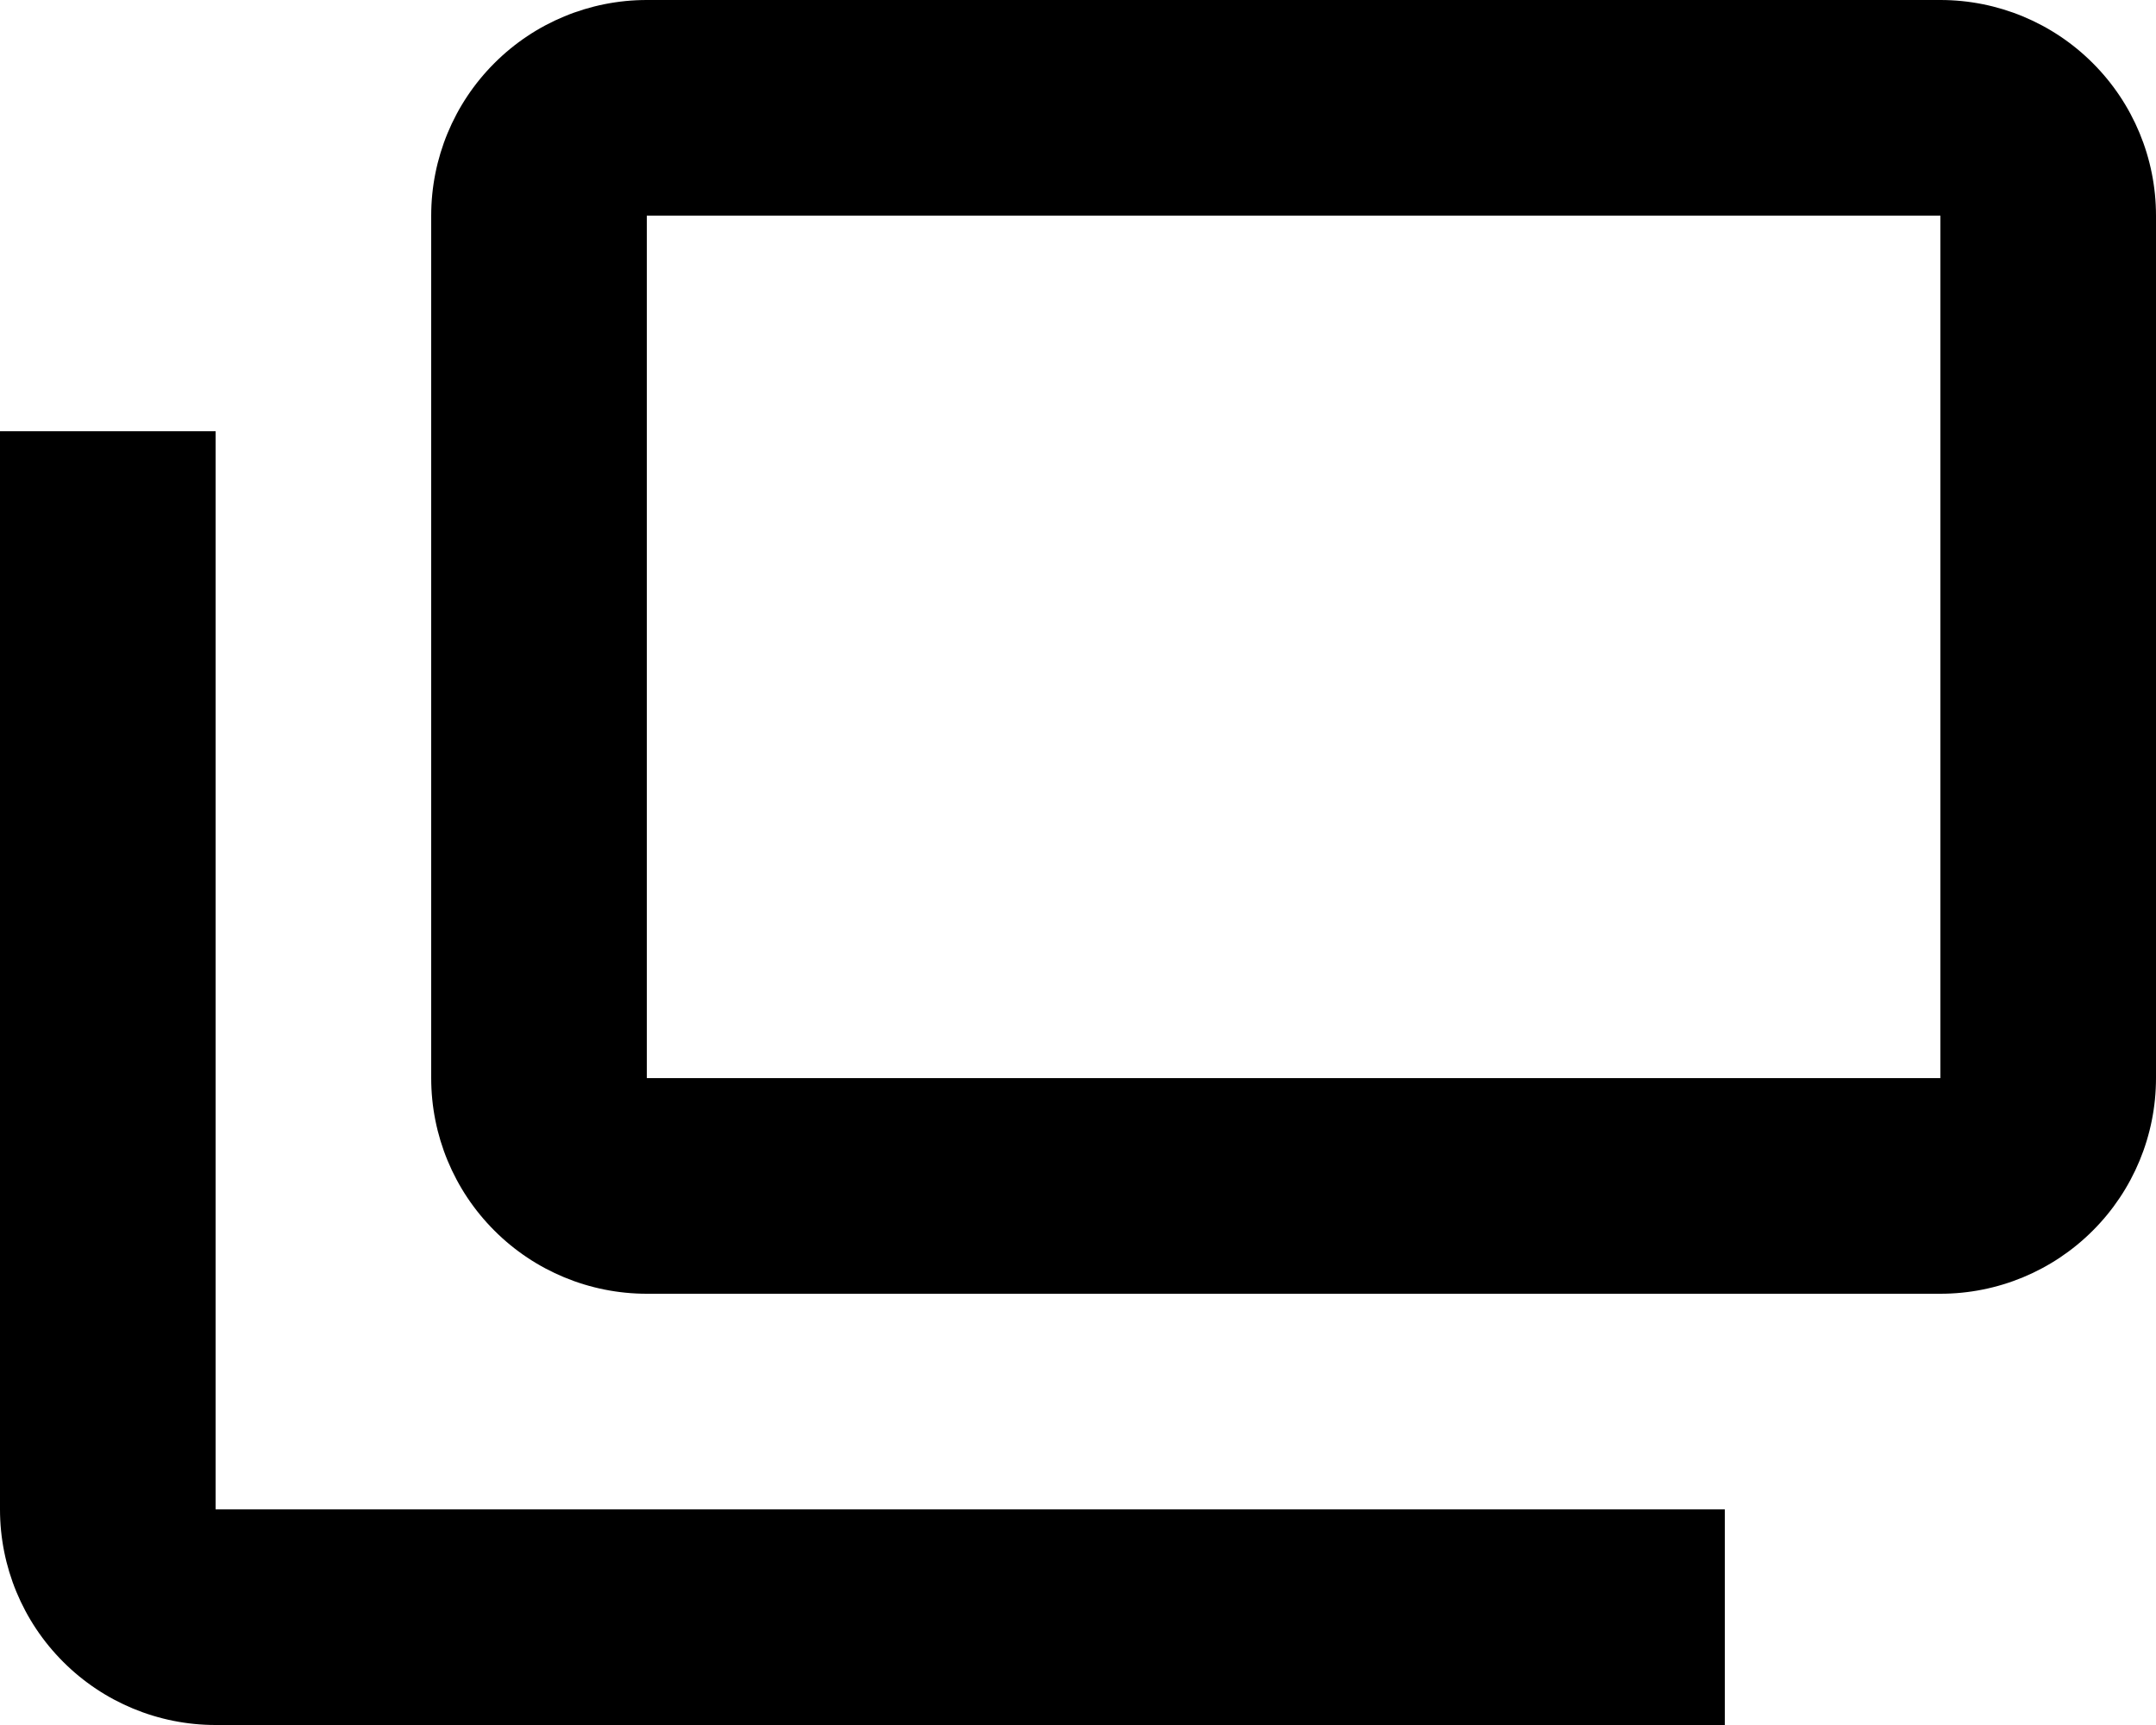 <svg width="30" height="24" viewBox="0 0 30 24" fill="none" xmlns="http://www.w3.org/2000/svg">
<path d="M24 21V24H3C2.204 24 1.441 23.684 0.879 23.121C0.316 22.559 0 21.796 0 21V6H3V21M30 3V15C30 15.796 29.684 16.559 29.121 17.121C28.559 17.684 27.796 18 27 18H9C8.204 18 7.441 17.684 6.879 17.121C6.316 16.559 6 15.796 6 15V3C6 2.204 6.316 1.441 6.879 0.879C7.441 0.316 8.204 0 9 0H27C27.796 0 28.559 0.316 29.121 0.879C29.684 1.441 30 2.204 30 3ZM27 3H9V15H27V3Z" fill="black"/>
</svg>

